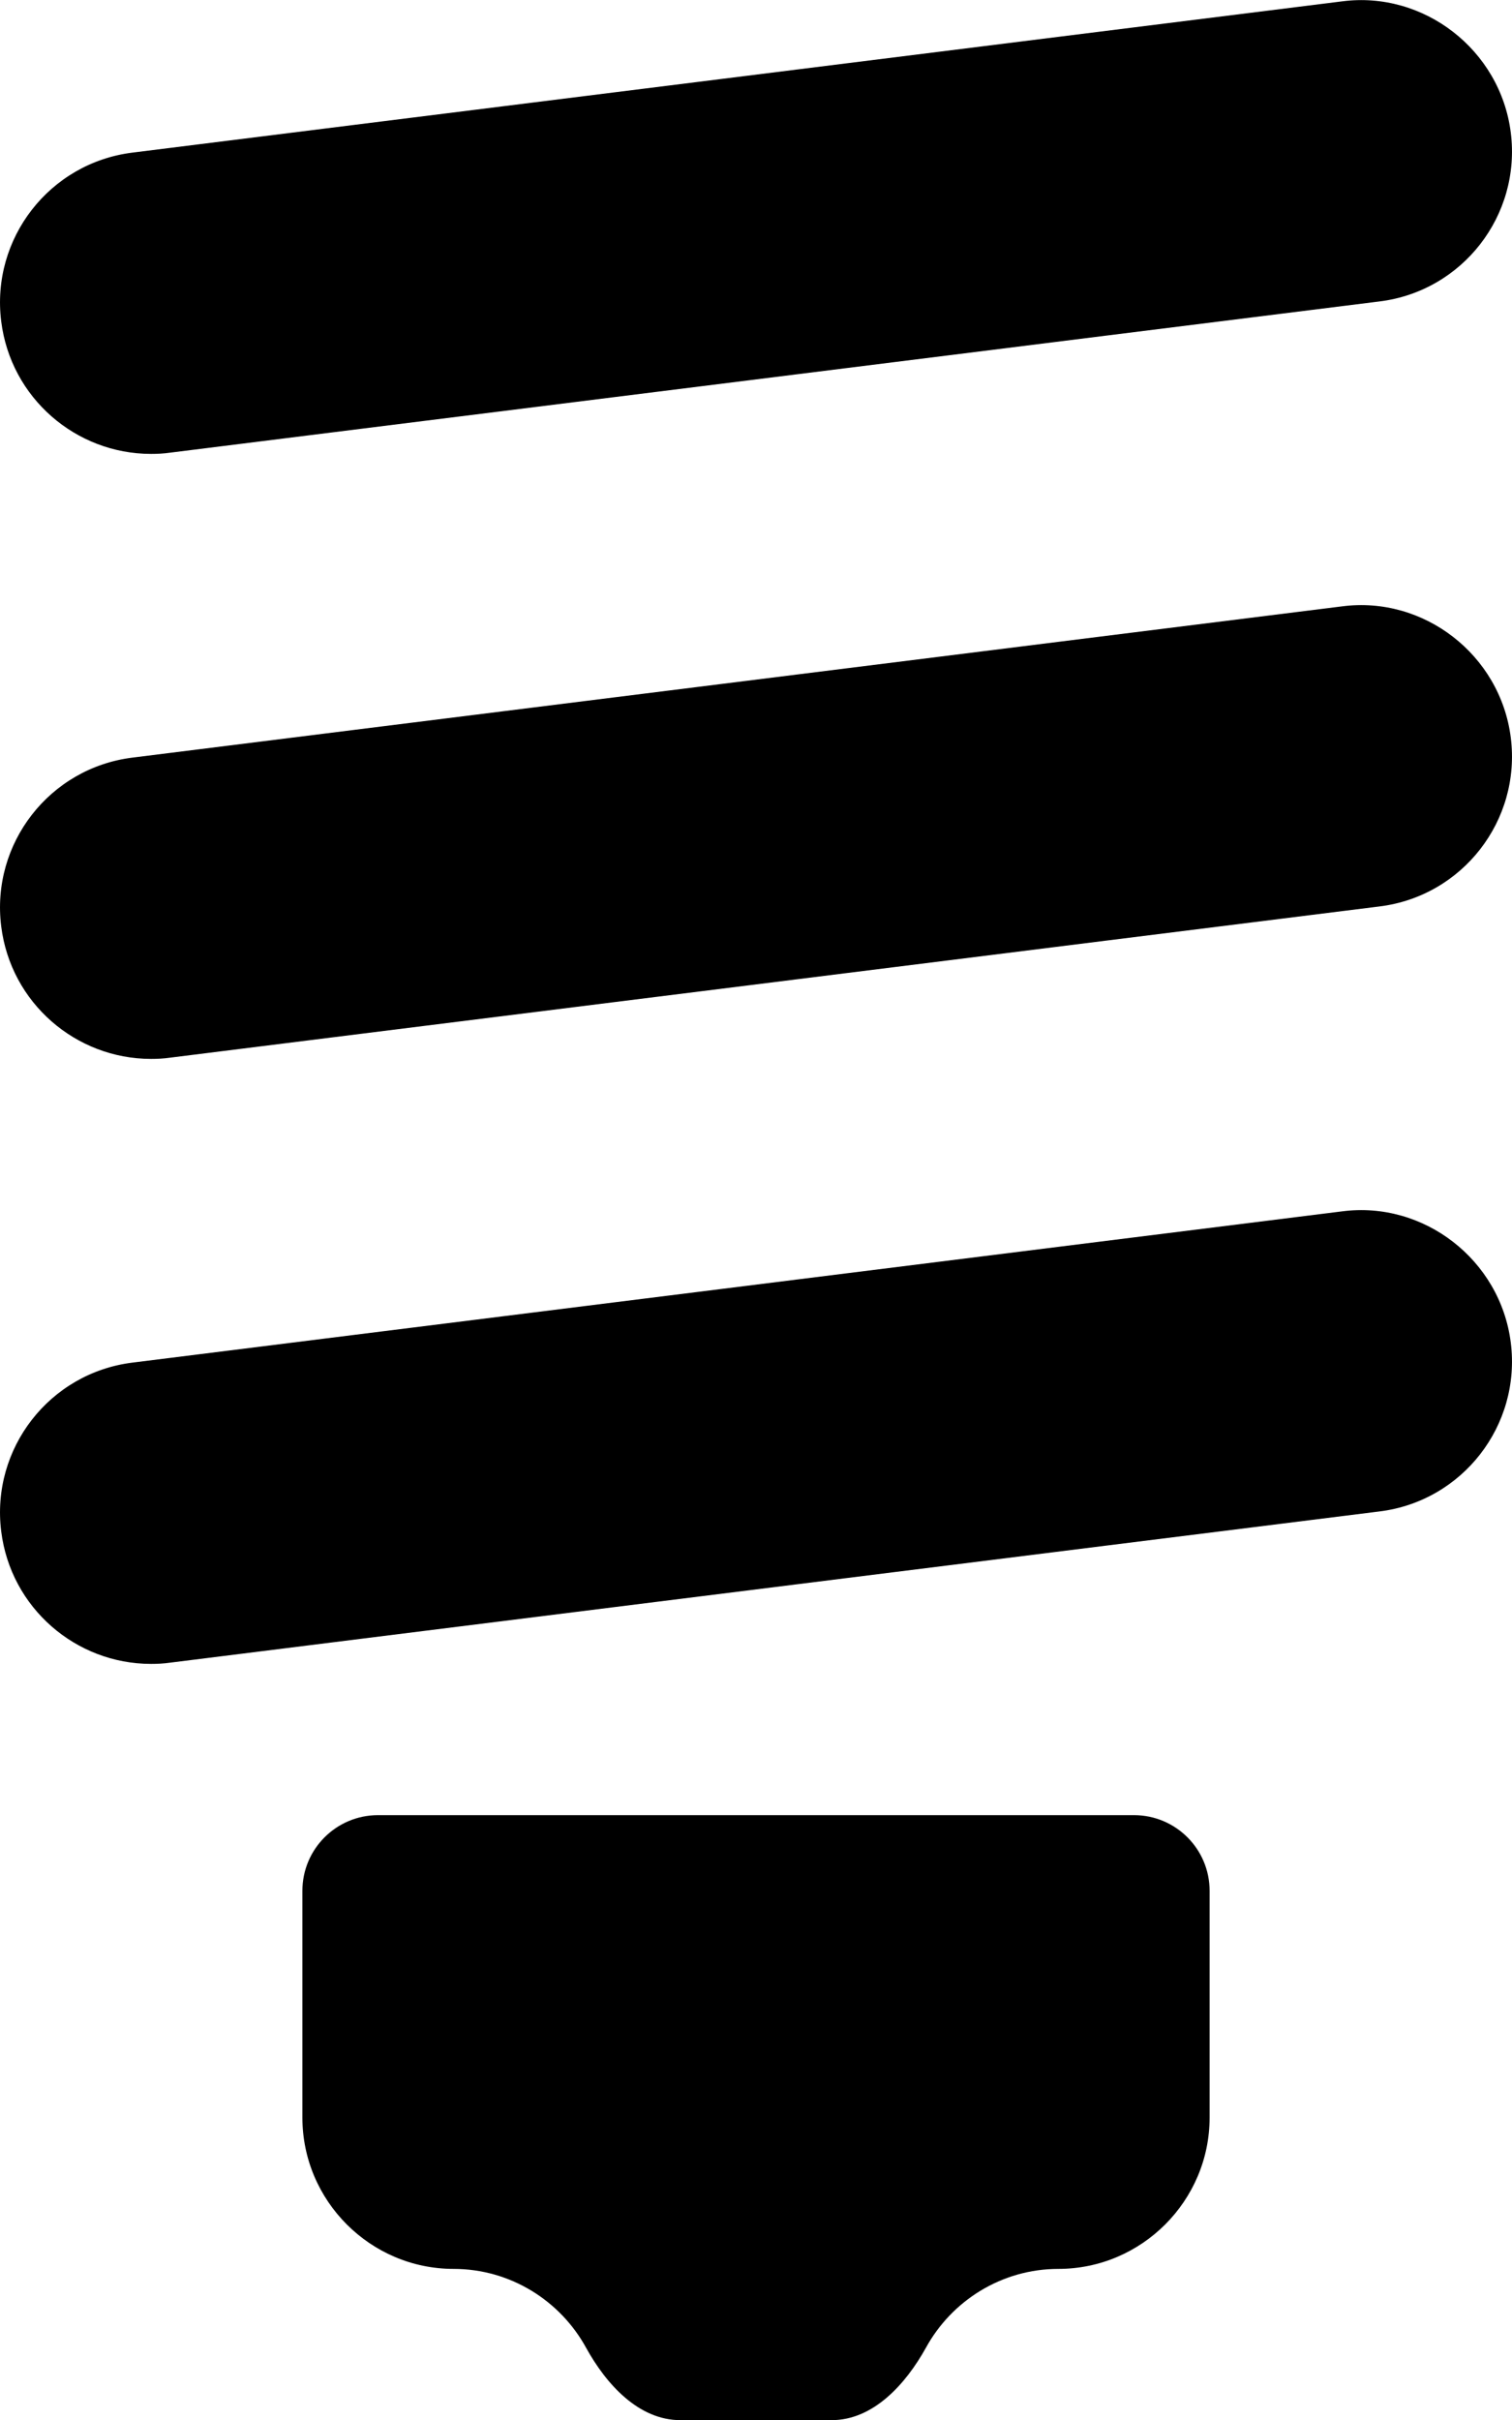 <?xml version="1.0" encoding="iso-8859-1"?>
<!-- Generator: Adobe Illustrator 16.0.0, SVG Export Plug-In . SVG Version: 6.00 Build 0)  -->
<!DOCTYPE svg PUBLIC "-//W3C//DTD SVG 1.1//EN" "http://www.w3.org/Graphics/SVG/1.1/DTD/svg11.dtd">
<svg version="1.1" id="Layer_1" xmlns="http://www.w3.org/2000/svg" xmlns:xlink="http://www.w3.org/1999/xlink" x="0px" y="0px"
	 width="10px" height="16.001px" viewBox="0 0 10 16.001" style="enable-background:new 0 0 10 16.001;" xml:space="preserve">
<g id="Lightbulb_2">
	<path d="M3,15.001c0.376,0,0.706,0.211,0.876,0.521c0.133,0.241,0.347,0.479,0.624,0.479h1c0.276,0,0.49-0.238,0.624-0.479
		c0.17-0.31,0.5-0.521,0.876-0.521c0.55,0,1-0.45,1-1v-1.5c0-0.276-0.224-0.5-0.5-0.5h-5c-0.276,0-0.5,0.224-0.5,0.5v1.5
		C2,14.551,2.45,15.001,3,15.001z"/>
	<path d="M8.876,4.009l-8,1C0.328,5.077-0.061,5.577,0.008,6.125c0.063,0.506,0.494,0.876,0.991,0.876
		c0.042,0,0.083-0.002,0.125-0.008l8-1c0.548-0.068,0.937-0.568,0.868-1.116S9.416,3.938,8.876,4.009z"/>
	<path d="M0.999,3.001c0.042,0,0.083-0.002,0.125-0.008l8-1c0.548-0.068,0.937-0.568,0.868-1.116S9.416-0.062,8.876,0.009l-8,1
		C0.328,1.077-0.061,1.577,0.008,2.125C0.071,2.631,0.502,3.001,0.999,3.001z"/>
	<path d="M8.876,8.009l-8,1c-0.548,0.068-0.937,0.568-0.868,1.116c0.063,0.506,0.494,0.876,0.991,0.876
		c0.042,0,0.083-0.002,0.125-0.008l8-1c0.548-0.068,0.937-0.568,0.868-1.116S9.416,7.938,8.876,8.009z"/>
</g>
<g>
</g>
<g>
</g>
<g>
</g>
<g>
</g>
<g>
</g>
<g>
</g>
<g>
</g>
<g>
</g>
<g>
</g>
<g>
</g>
<g>
</g>
<g>
</g>
<g>
</g>
<g>
</g>
<g>
</g>
</svg>
